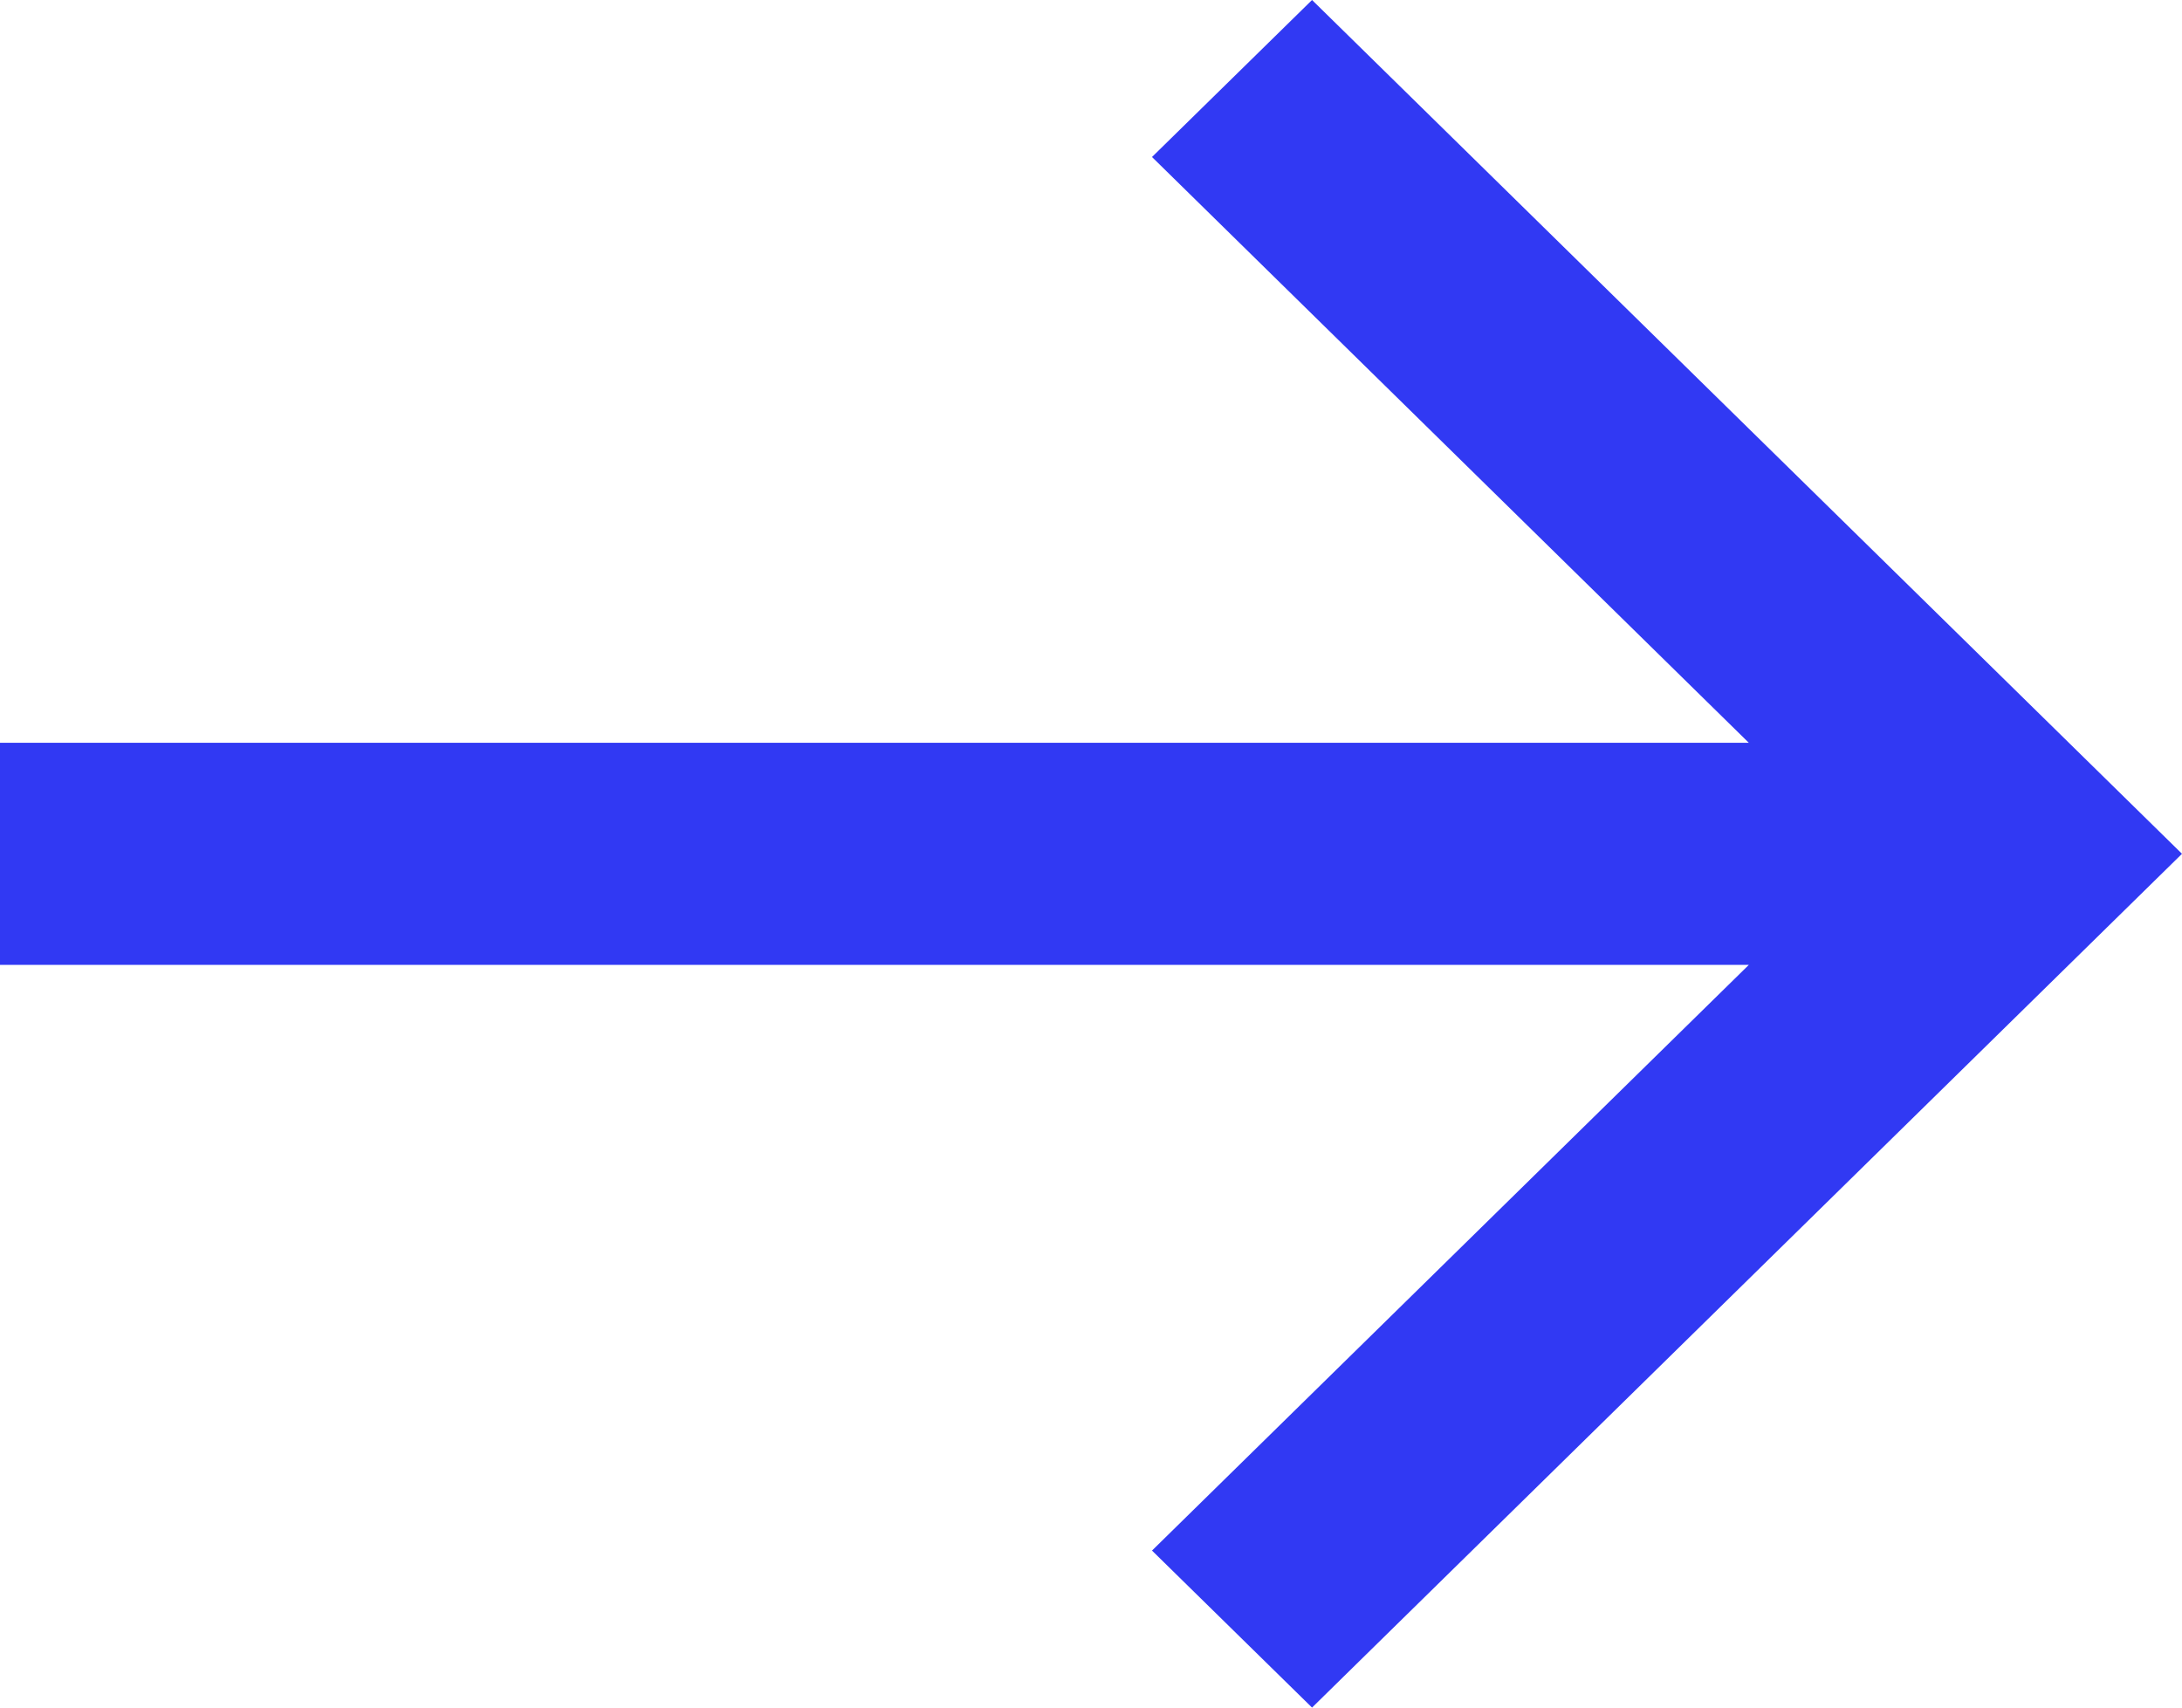 <svg width="23" height="18" viewBox="0 0 23 18" fill="none" xmlns="http://www.w3.org/2000/svg">
<path d="M13.83 1.30283e-06L23 9L13.83 18L12.143 16.345L18.434 10.171L-3.4224e-07 10.171L-4.44565e-07 7.83L18.434 7.83L12.143 1.655L13.83 1.30283e-06Z" fill="#3139F3"/>
</svg>
